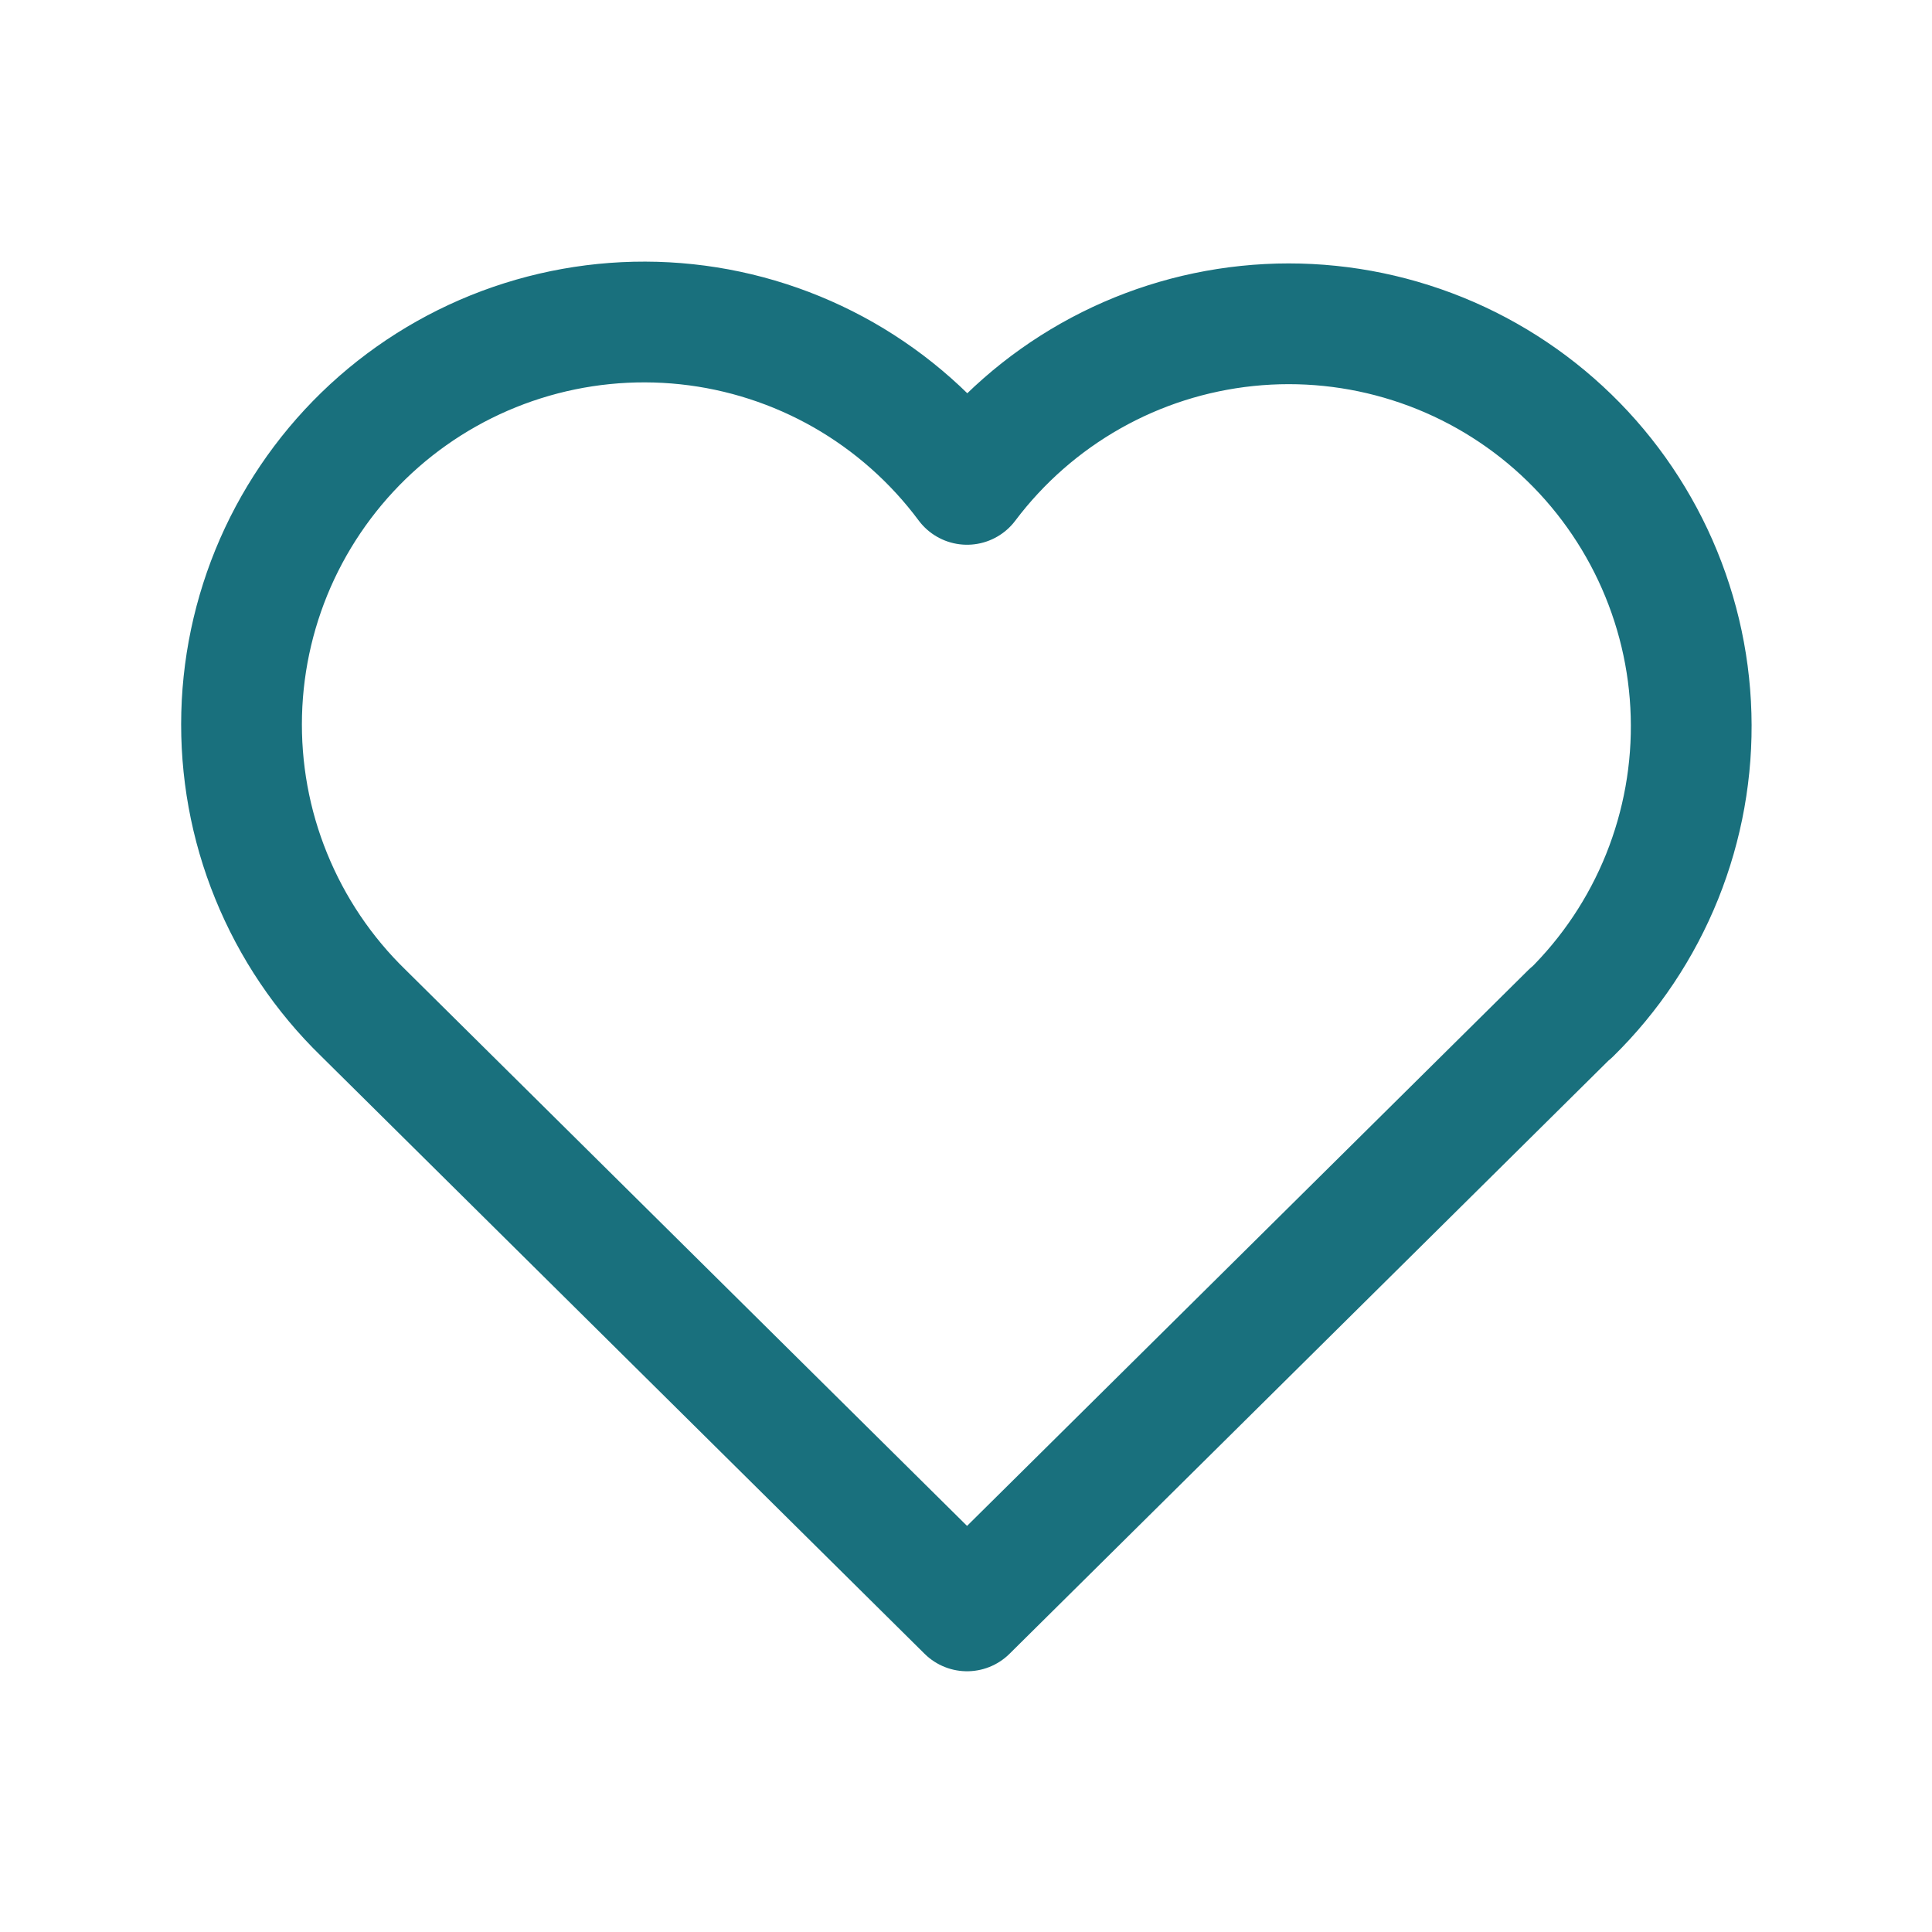 <svg width="24" height="24" viewBox="0 0 24 24" fill="none" xmlns="http://www.w3.org/2000/svg">
<path d="M19.513 12.583L12.013 20.011L4.513 12.583C4.018 12.102 3.629 11.523 3.369 10.884C3.108 10.245 2.984 9.558 3.002 8.868C3.02 8.178 3.181 7.5 3.474 6.875C3.768 6.25 4.187 5.693 4.706 5.238C5.226 4.783 5.834 4.441 6.492 4.233C7.15 4.025 7.844 3.955 8.53 4.028C9.217 4.101 9.88 4.316 10.48 4.658C11.079 5.001 11.601 5.463 12.013 6.017C12.427 5.467 12.949 5.009 13.548 4.67C14.147 4.331 14.809 4.12 15.494 4.049C16.178 3.978 16.87 4.049 17.526 4.258C18.181 4.466 18.787 4.808 19.305 5.262C19.822 5.715 20.24 6.271 20.533 6.893C20.826 7.516 20.988 8.192 21.007 8.88C21.027 9.568 20.904 10.252 20.647 10.891C20.39 11.529 20.004 12.107 19.513 12.589" stroke="#19707D" stroke-width="1.5" stroke-linecap="round" stroke-linejoin="round"/>
</svg>
